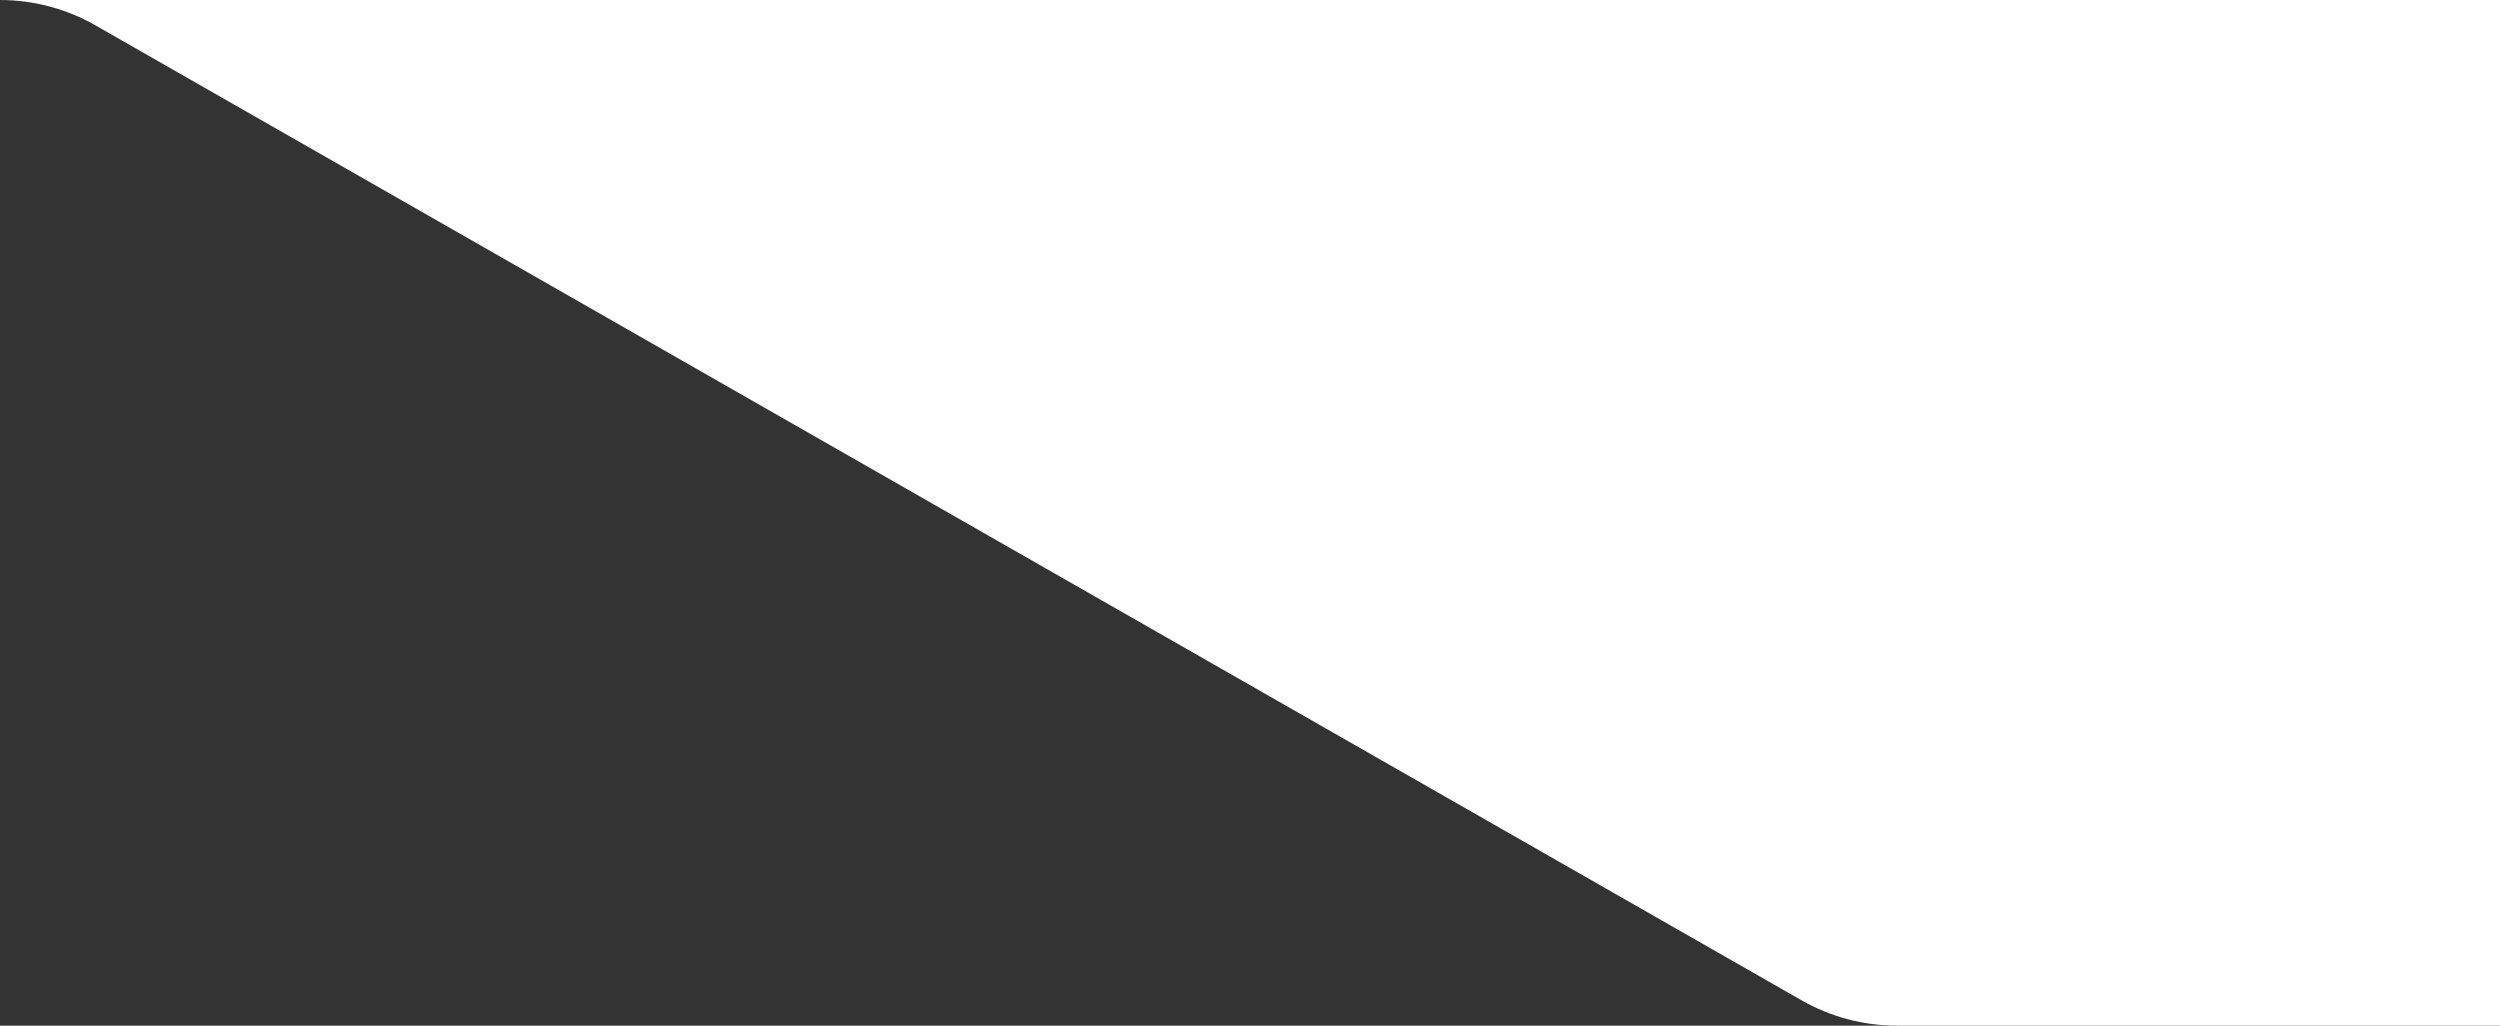 <svg width="195" height="80" viewBox="0 0 195 80" fill="none" xmlns="http://www.w3.org/2000/svg">
<rect x="0" y="0" width="195" height="80" fill="#333333" stroke="none"/>
<g clip-path="url(#clip0_2815_2696)">
<path fill-rule="evenodd" clip-rule="evenodd" d="M723.983 80V0H0C2.61 0 5.176 0.681 7.442 1.976L140.524 78.024C142.791 79.319 145.356 80 147.967 80H723.983Z" fill="white"/>
</g>
<defs>
<clipPath id="clip0_2815_2696">
<rect width="195" height="80" fill="white"/>
</clipPath>
</defs>
</svg>
